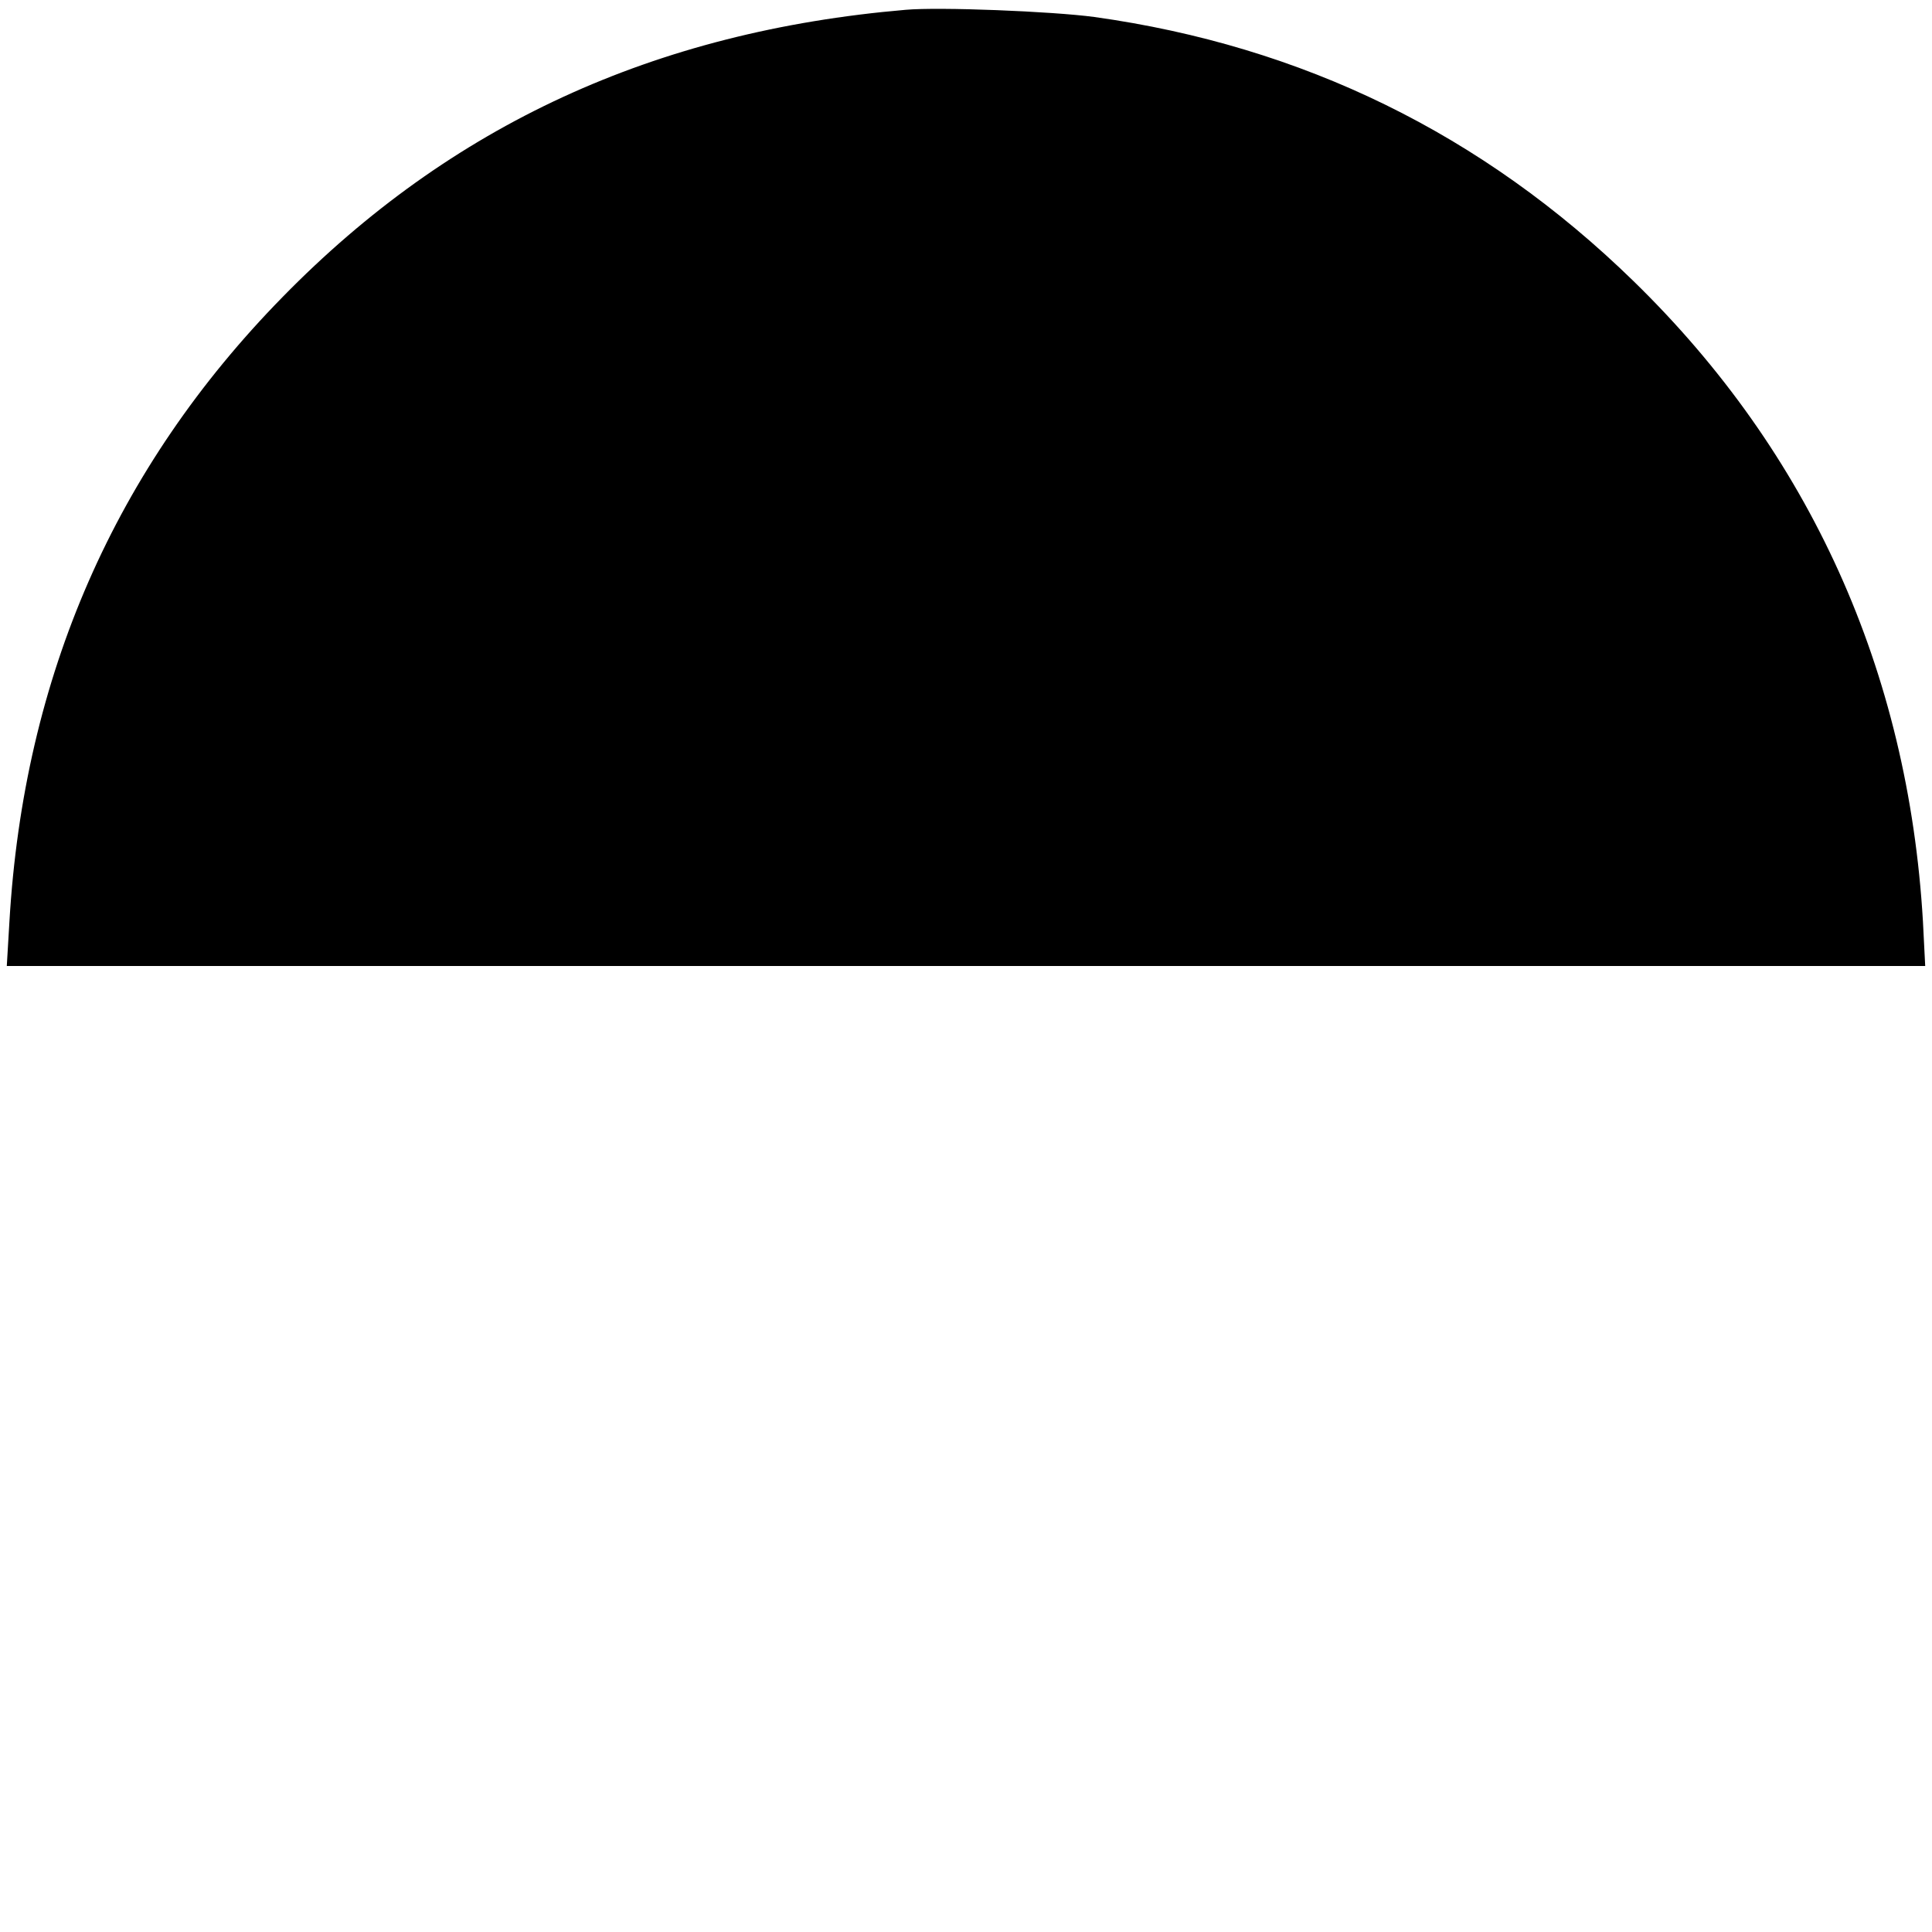 <?xml version="1.0" standalone="no"?>
<!DOCTYPE svg PUBLIC "-//W3C//DTD SVG 20010904//EN"
 "http://www.w3.org/TR/2001/REC-SVG-20010904/DTD/svg10.dtd">
<svg version="1.0" xmlns="http://www.w3.org/2000/svg"
 width="512pt" height="512pt" viewBox="0 0 512 512"
 preserveAspectRatio="xMidYMid meet">

<g transform="translate(0,512) scale(0.1,-0.1)"
fill="#000000" stroke="none">
<path d="M2400 5094 c-666 -57 -1206 -306 -1651 -761 -444 -453 -686 -1006
-724 -1655 l-7 -118 2542 0 2542 0 -6 118 c-39 665 -300 1242 -767 1697 -400
390 -877 623 -1429 700 -112 15 -411 27 -500 19z"/>
</g>
</svg>
